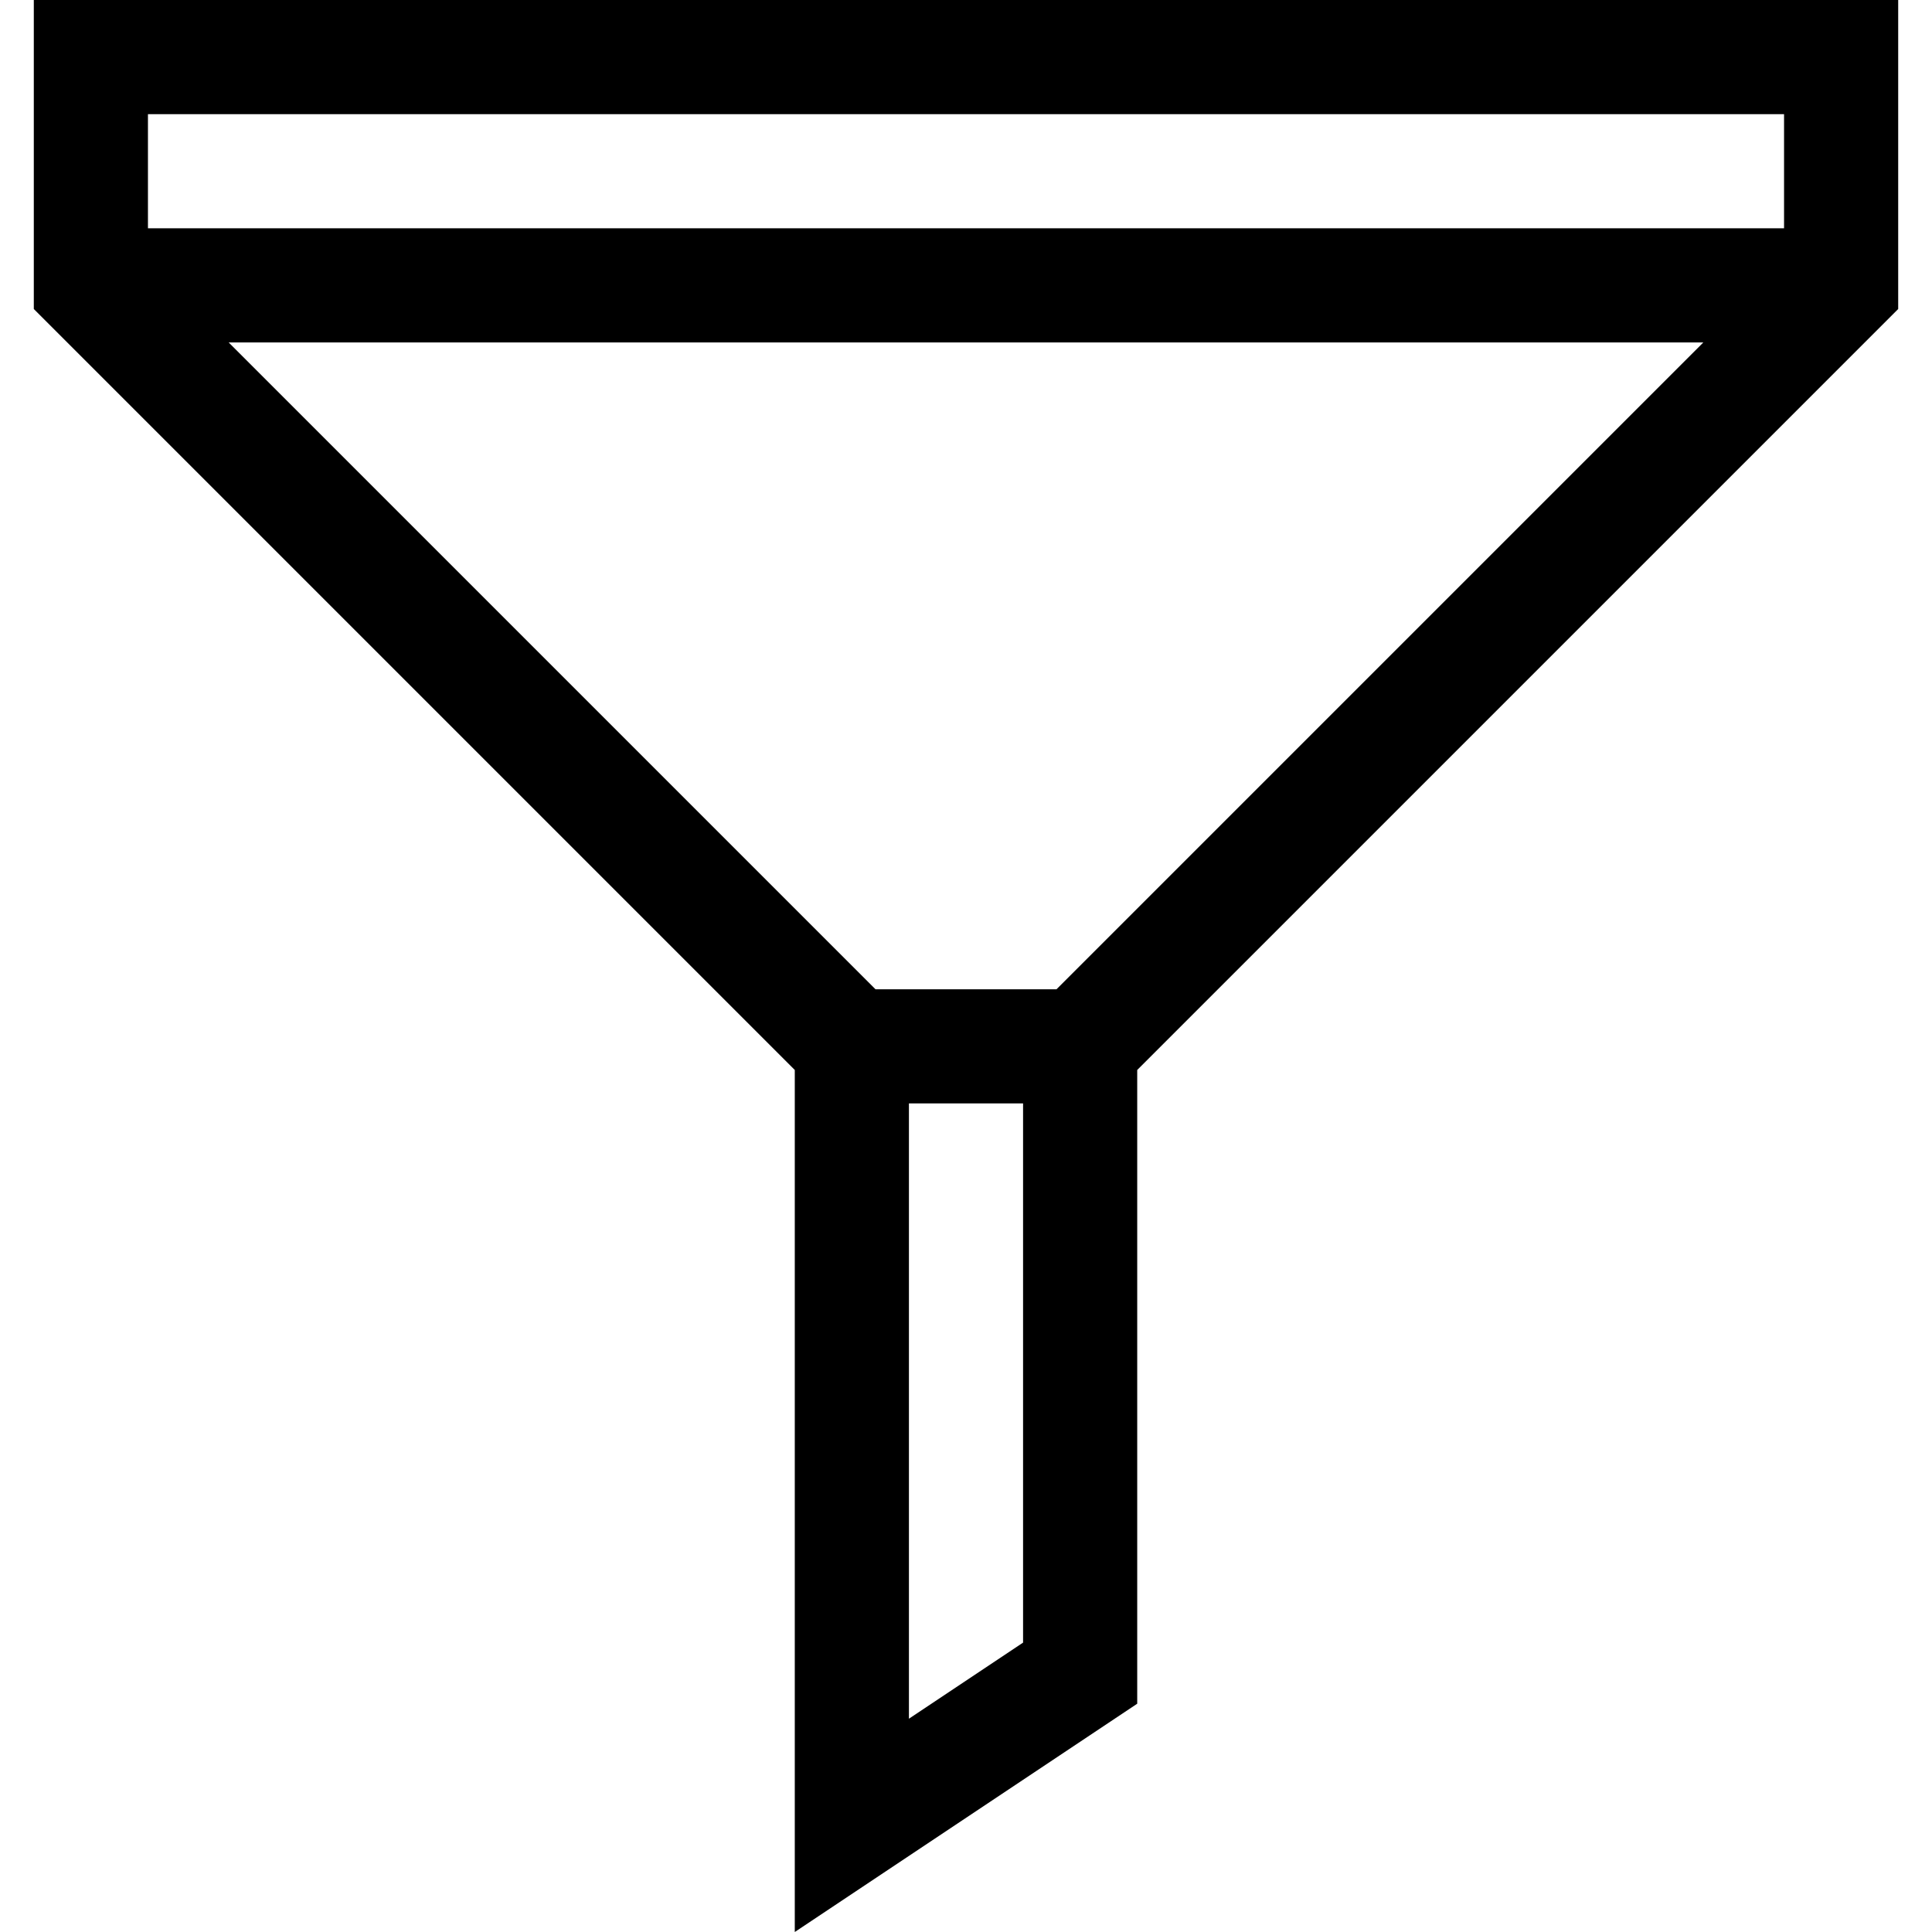 <?xml version="1.0" encoding="iso-8859-1"?>
<!-- Generator: Adobe Illustrator 19.0.0, SVG Export Plug-In . SVG Version: 6.00 Build 0)  -->
<svg version="1.1" id="Layer_1" xmlns="http://www.w3.org/2000/svg" xmlns:xlink="http://www.w3.org/1999/xlink" x="0px" y="0px"
	 viewBox="0 0 512 512" style="enable-background:new 0 0 512 512;" xml:space="preserve">
<g>
	<g>
		<path d="M8.959,0v81.89l201.666,201.666V512l90.75-60.5V283.556L503.041,81.89V0H8.959z M271.125,435.31l-30.25,20.167V292.416
			h30.25V435.31z M279.985,262.166h-47.969L60.6,90.75h390.802L279.985,262.166z M472.791,60.5H39.209V30.25h433.582V60.5z"/>
	</g>
</g>
<g>
</g>
<g>
</g>
<g>
</g>
<g>
</g>
<g>
</g>
<g>
</g>
<g>
</g>
<g>
</g>
<g>
</g>
<g>
</g>
<g>
</g>
<g>
</g>
<g>
</g>
<g>
</g>
<g>
</g>
</svg>
